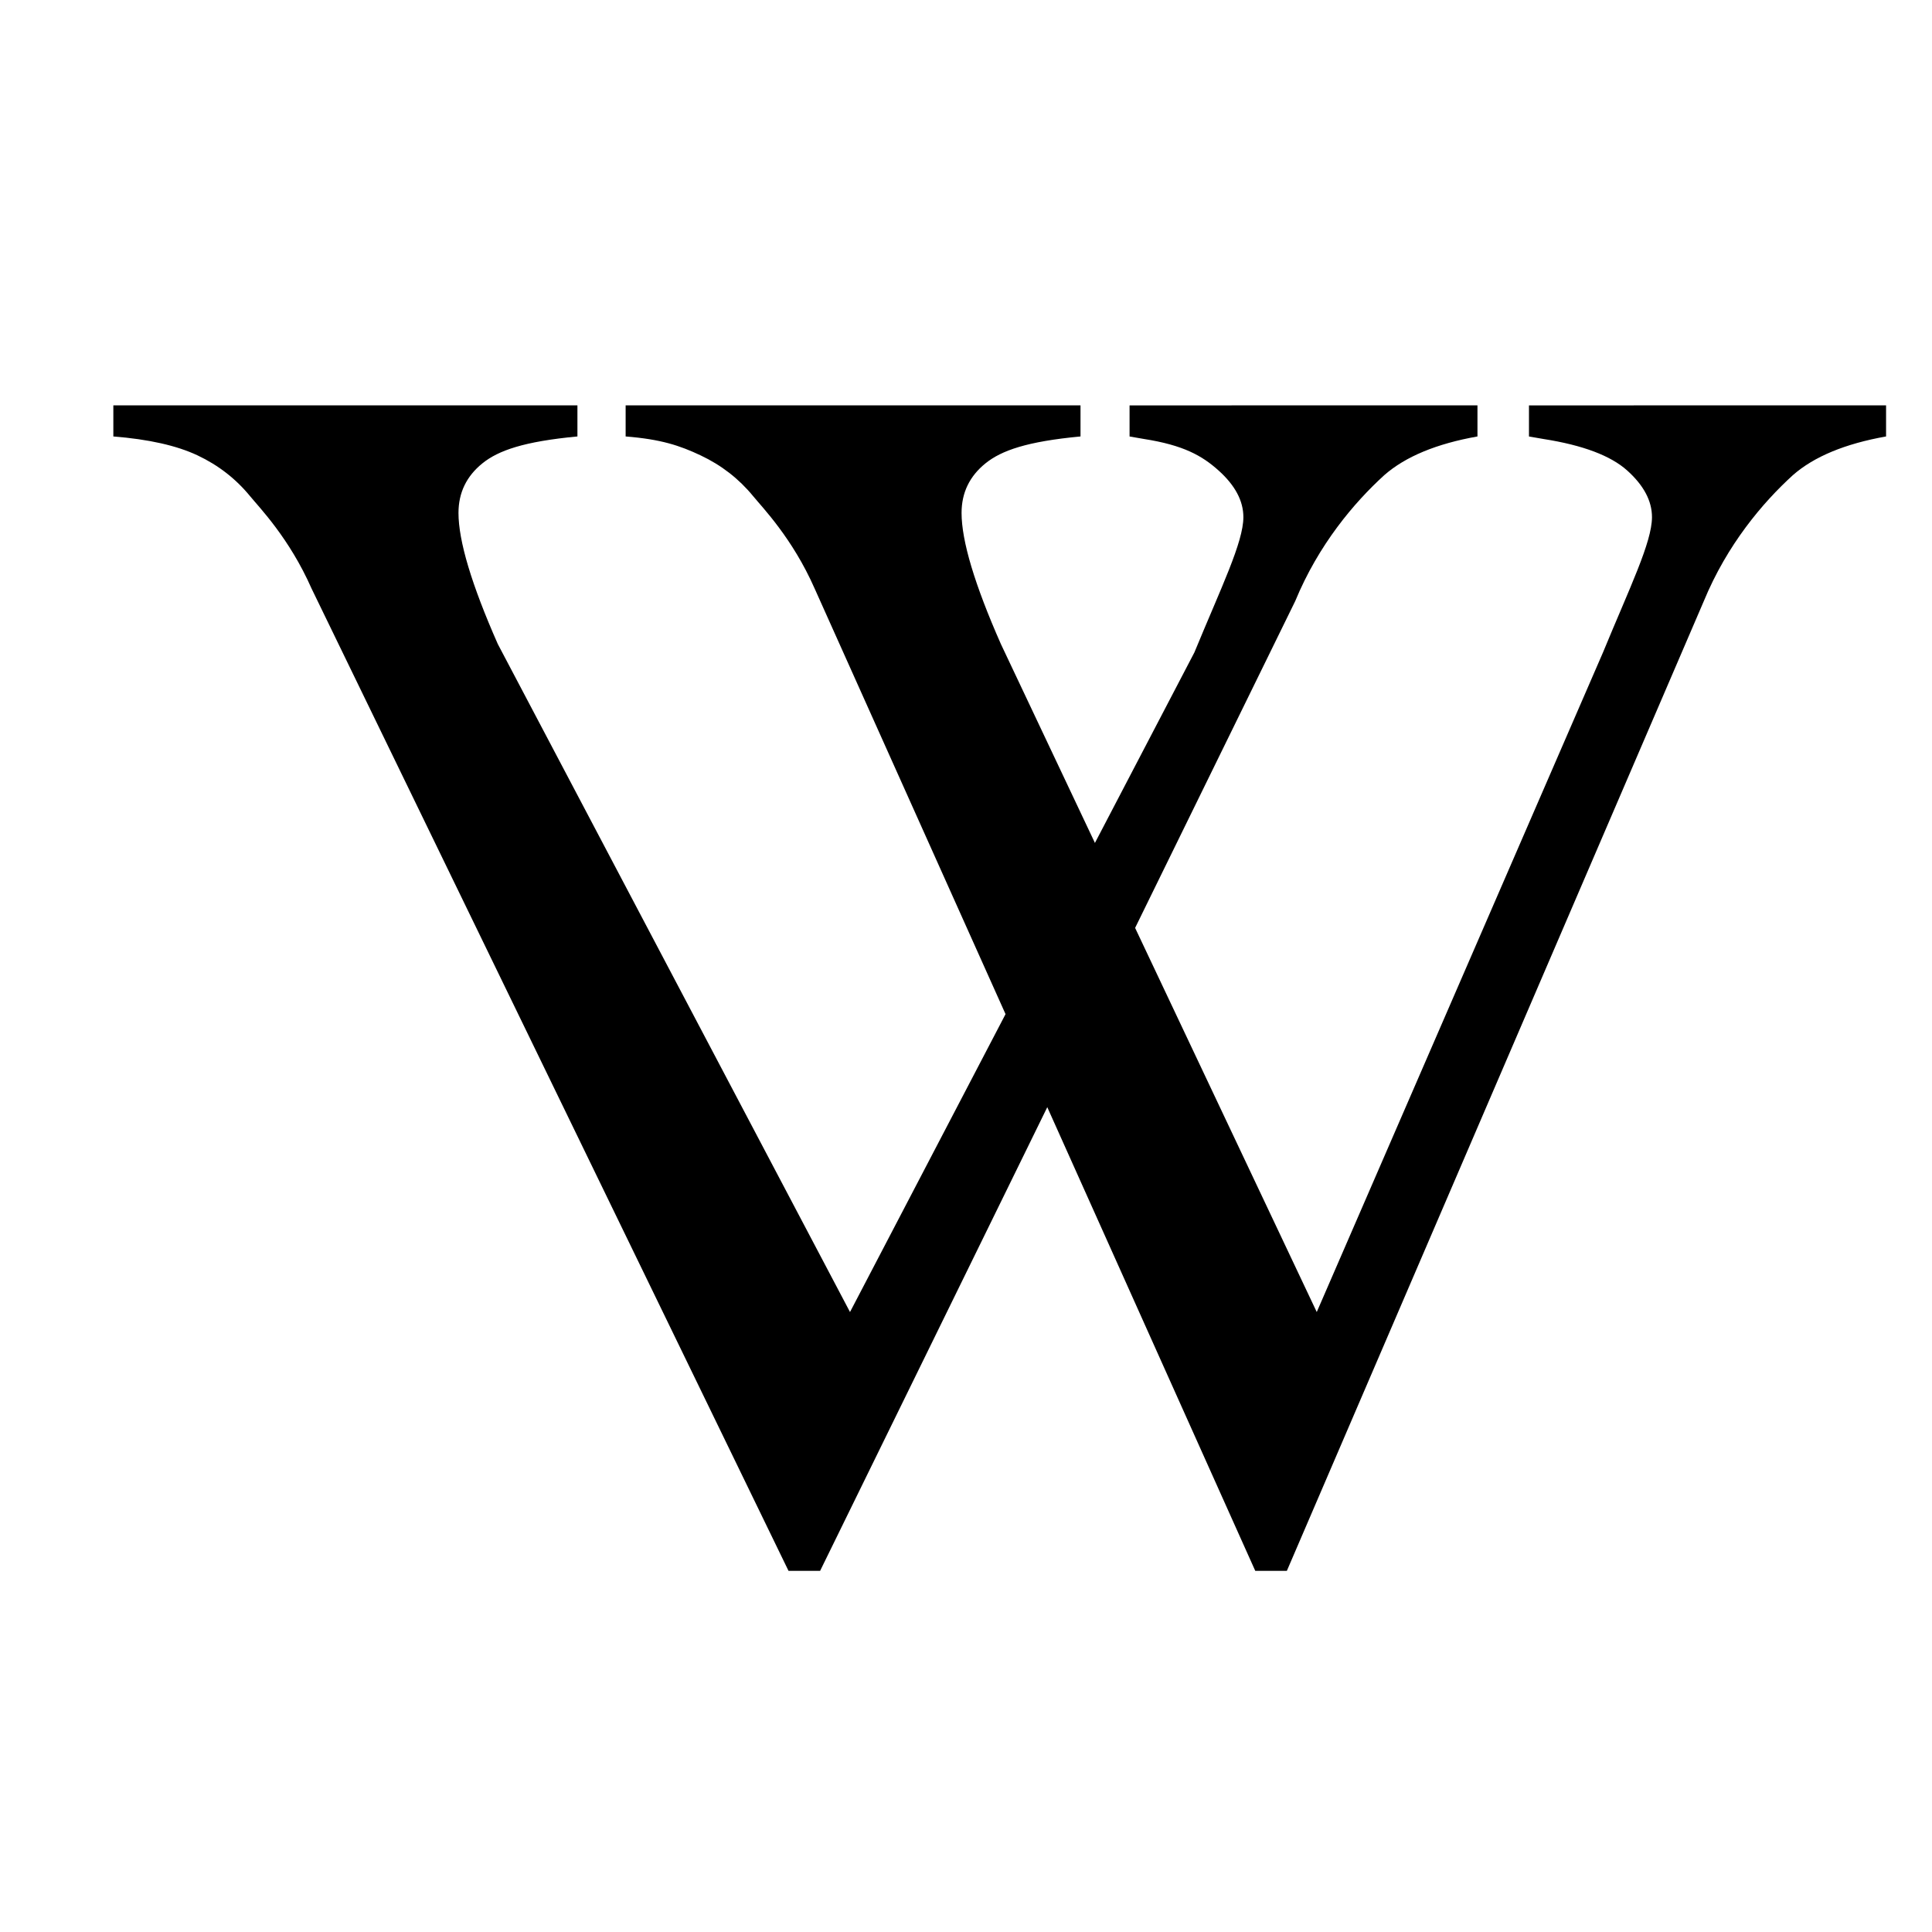 <?xml version="1.0" encoding="UTF-8" standalone="no"?>
<svg
   xmlns:dc="http://purl.org/dc/elements/1.1/"
   xmlns:cc="http://creativecommons.org/ns#"
   xmlns:rdf="http://www.w3.org/1999/02/22-rdf-syntax-ns#"
   xmlns:svg="http://www.w3.org/2000/svg"
   xmlns="http://www.w3.org/2000/svg"
   xmlns:xlink="http://www.w3.org/1999/xlink"
   xmlns:sodipodi="http://sodipodi.sourceforge.net/DTD/sodipodi-0.dtd"
   xmlns:inkscape="http://www.inkscape.org/namespaces/inkscape"
   sodipodi:docname="wiki_logo.svg"
   inkscape:version="1.0 (4035a4fb49, 2020-05-01)"
   sodipodi:version="0.32"
   id="svg14662"
   height="128"
   width="128"
   version="1.0">
  <sodipodi:namedview
     inkscape:window-maximized="1"
     showgrid="false"
     inkscape:document-rotation="0"
     inkscape:current-layer="svg14662"
     inkscape:window-y="-8"
     inkscape:window-x="-8"
     inkscape:cy="45.220919"
     inkscape:cx="52.82982"
     inkscape:zoom="7.453125"
     id="base"
     pagecolor="#ffffff"
     bordercolor="#666666"
     borderopacity="1.0"
     inkscape:pageopacity="0.0"
     inkscape:pageshadow="2"
     inkscape:window-width="1920"
     inkscape:window-height="1017" />
  <defs
     id="defs14664">
    <linearGradient
       id="linearGradient3261">
      <stop
         id="stop3263"
         offset="0"
         style="stop-color:#ffffff;stop-opacity:0" />
      <stop
         id="stop3269"
         offset="0.5"
         style="stop-color:#ffffff;stop-opacity:0" />
      <stop
         id="stop3265"
         offset="1"
         style="stop-color:#ffffff;stop-opacity:1" />
    </linearGradient>
    <linearGradient
       id="linearGradient3219">
      <stop
         id="stop3221"
         offset="0"
         style="stop-color:#0e7309;stop-opacity:1" />
      <stop
         id="stop3223"
         offset="1"
         style="stop-color:#70d13e;stop-opacity:1" />
    </linearGradient>
    <linearGradient
       id="linearGradient3205">
      <stop
         id="stop3207"
         offset="0"
         style="stop-color:#2c8300;stop-opacity:1" />
      <stop
         id="stop3215"
         offset="0.25"
         style="stop-color:#3db800;stop-opacity:1" />
      <stop
         id="stop3213"
         offset="0.5"
         style="stop-color:#ffffff;stop-opacity:1" />
      <stop
         id="stop3209"
         offset="1"
         style="stop-color:#69cf35;stop-opacity:1" />
    </linearGradient>
    <linearGradient
       id="linearGradient3197">
      <stop
         id="stop3199"
         offset="0"
         style="stop-color:#002f32;stop-opacity:1" />
      <stop
         id="stop3201"
         offset="1"
         style="stop-color:#045b04;stop-opacity:1" />
    </linearGradient>
    <linearGradient
       id="linearGradient3339">
      <stop
         id="stop3341"
         offset="0"
         style="stop-color:#e8e8e8;stop-opacity:1" />
      <stop
         id="stop3347"
         offset="0.5"
         style="stop-color:#ffffff;stop-opacity:1" />
      <stop
         id="stop3343"
         offset="1"
         style="stop-color:#e8e8e8;stop-opacity:1" />
    </linearGradient>
    <linearGradient
       id="linearGradient3327">
      <stop
         id="stop3329"
         offset="0"
         style="stop-color:#ffffff;stop-opacity:1" />
      <stop
         id="stop3335"
         offset="0.5"
         style="stop-color:#fdd99a;stop-opacity:1" />
      <stop
         id="stop3331"
         offset="1"
         style="stop-color:#c39539;stop-opacity:1" />
    </linearGradient>
    <linearGradient
       id="linearGradient3319">
      <stop
         id="stop3321"
         offset="0"
         style="stop-color:#7d491f;stop-opacity:1" />
      <stop
         id="stop3323"
         offset="1"
         style="stop-color:#926600;stop-opacity:1" />
    </linearGradient>
    <linearGradient
       id="linearGradient3282">
      <stop
         id="stop3284"
         offset="0"
         style="stop-color:#ffffff;stop-opacity:0" />
      <stop
         id="stop3286"
         offset="1"
         style="stop-color:#ffffff;stop-opacity:1" />
    </linearGradient>
    <linearGradient
       id="linearGradient14709">
      <stop
         id="stop14711"
         offset="0"
         style="stop-color:#ffffff;stop-opacity:1" />
      <stop
         id="stop14713"
         offset="1"
         style="stop-color:#5eb2ff;stop-opacity:1" />
    </linearGradient>
    <linearGradient
       id="linearGradient14685">
      <stop
         id="stop14687"
         offset="0"
         style="stop-color:#0917a0;stop-opacity:1" />
      <stop
         id="stop14689"
         offset="1"
         style="stop-color:#0345f4;stop-opacity:1" />
    </linearGradient>
    <linearGradient
       gradientUnits="userSpaceOnUse"
       xlink:href="#linearGradient14685"
       id="linearGradient14691"
       y2="52.101"
       x2="96.125"
       y1="11.188"
       x1="96.125" />
    <linearGradient
       gradientTransform="translate(447.429,636.934)"
       gradientUnits="userSpaceOnUse"
       xlink:href="#linearGradient14685"
       id="linearGradient14699"
       y2="52.101"
       x2="96.125"
       y1="11.188"
       x1="96.125" />
    <radialGradient
       gradientTransform="matrix(2.033,0,-3.289062e-8,1.717,-565.718,-518.499)"
       gradientUnits="userSpaceOnUse"
       xlink:href="#linearGradient14709"
       id="radialGradient14715"
       fy="705.485"
       fx="546.312"
       r="25.281"
       cy="705.485"
       cx="546.312" />
    <linearGradient
       gradientTransform="translate(447.429,636.934)"
       gradientUnits="userSpaceOnUse"
       xlink:href="#linearGradient14685"
       id="linearGradient14723"
       y2="52.101"
       x2="96.125"
       y1="11.188"
       x1="96.125" />
    <filter
       id="filter14824">
      <feGaussianBlur
         inkscape:collect="always"
         stdDeviation="0.373"
         id="feGaussianBlur14826" />
    </filter>
    <linearGradient
       gradientTransform="translate(458.162,644.623)"
       gradientUnits="userSpaceOnUse"
       xlink:href="#linearGradient14685"
       id="linearGradient14833"
       y2="52.101"
       x2="96.125"
       y1="11.188"
       x1="96.125" />
    <linearGradient
       gradientTransform="translate(458.162,644.623)"
       gradientUnits="userSpaceOnUse"
       xlink:href="#linearGradient14685"
       id="linearGradient14842"
       y2="52.101"
       x2="96.125"
       y1="11.188"
       x1="96.125" />
    <radialGradient
       gradientTransform="matrix(2.033,0,-3.2890618e-8,1.717,-565.718,-518.499)"
       gradientUnits="userSpaceOnUse"
       xlink:href="#linearGradient3282"
       id="radialGradient3288"
       fy="705.485"
       fx="546.312"
       r="25.281"
       cy="705.485"
       cx="546.312" />
    <linearGradient
       gradientTransform="translate(447.429,636.934)"
       gradientUnits="userSpaceOnUse"
       xlink:href="#linearGradient14685"
       id="linearGradient3296"
       y2="52.101"
       x2="96.125"
       y1="11.188"
       x1="96.125" />
    <linearGradient
       gradientTransform="matrix(0.935,0,0,0.935,453.691,638.993)"
       gradientUnits="userSpaceOnUse"
       xlink:href="#linearGradient3282"
       id="linearGradient3302"
       y2="13.187"
       x2="96.382"
       y1="30.667"
       x1="96.382" />
    <linearGradient
       gradientUnits="userSpaceOnUse"
       xlink:href="#linearGradient3319"
       id="linearGradient3325"
       y2="82.333"
       x2="41.946"
       y1="46.665"
       x1="41.946" />
    <radialGradient
       gradientTransform="matrix(0,1.656,-1.639,0,152.15,-32.924)"
       gradientUnits="userSpaceOnUse"
       xlink:href="#linearGradient3327"
       id="radialGradient3333"
       fy="59.729"
       fx="53.602"
       r="17.834"
       cy="59.729"
       cx="53.602" />
    <linearGradient
       gradientUnits="userSpaceOnUse"
       xlink:href="#linearGradient3339"
       id="linearGradient3345"
       y2="61.798"
       x2="58.959"
       y1="61.798"
       x1="28.429" />
    <filter
       id="filter3385">
      <feGaussianBlur
         inkscape:collect="always"
         stdDeviation="0.146"
         id="feGaussianBlur3387" />
    </filter>
    <linearGradient
       gradientUnits="userSpaceOnUse"
       xlink:href="#linearGradient3197"
       id="linearGradient3203"
       y2="66.311"
       x2="83.281"
       y1="123.098"
       x1="83.281" />
    <radialGradient
       gradientTransform="matrix(0,2.024,-1.958,0,1805.23,-312.495)"
       gradientUnits="userSpaceOnUse"
       xlink:href="#linearGradient3205"
       id="radialGradient3211"
       fy="670.925"
       fx="491.522"
       r="36.427"
       cy="670.925"
       cx="491.522" />
    <linearGradient
       gradientTransform="matrix(-1,0,0,1,983.326,0)"
       gradientUnits="userSpaceOnUse"
       xlink:href="#linearGradient3219"
       id="linearGradient3240"
       y2="745.301"
       x2="517.022"
       y1="705.484"
       x1="517.022" />
    <linearGradient
       gradientTransform="translate(-0.12,0)"
       gradientUnits="userSpaceOnUse"
       xlink:href="#linearGradient3219"
       id="linearGradient3243"
       y2="745.301"
       x2="517.022"
       y1="705.484"
       x1="517.022" />
    <radialGradient
       gradientTransform="matrix(1.234,-0.152,0.191,1.553,-247.635,-320.152)"
       gradientUnits="userSpaceOnUse"
       xlink:href="#linearGradient3261"
       id="radialGradient3267"
       fy="709.658"
       fx="479.683"
       r="5.006"
       cy="709.658"
       cx="479.683" />
    <filter
       id="filter3331">
      <feGaussianBlur
         inkscape:collect="always"
         stdDeviation="0.355"
         id="feGaussianBlur3333" />
    </filter>
    <filter
       id="filter3335">
      <feGaussianBlur
         inkscape:collect="always"
         stdDeviation="0.267"
         id="feGaussianBlur3337" />
    </filter>
    <filter
       id="filter3339">
      <feGaussianBlur
         inkscape:collect="always"
         stdDeviation="0.239"
         id="feGaussianBlur3341" />
    </filter>
  </defs>
  <g
     transform="matrix(0.963,0,0,0.963,5.564,3.832)"
     id="g2036">
    <path
       style="font-style:normal;font-weight:normal;font-size:178.225px;font-family:'Times New Roman';fill:#000000;fill-opacity:1;stroke:none;stroke-width:1px;stroke-linecap:butt;stroke-linejoin:miter;stroke-opacity:1"
       d="m 95.869,23.909 v 2.139 c -2.821,0.501 -4.957,1.388 -6.407,2.659 -2.077,1.889 -4.526,4.779 -6.132,8.671 L 50.645,104.091 H 48.47 L 15.657,36.512 C 14.129,33.043 12.051,30.923 11.424,30.153 10.445,28.958 9.24,28.023 7.81,27.349 6.379,26.674 4.449,26.241 2.02,26.048 V 23.909 H 33.948 v 2.139 c -3.683,0.347 -5.439,0.964 -6.537,1.85 -1.097,0.886 -1.646,2.023 -1.646,3.411 -2.6e-5,1.927 0.901,4.933 2.704,9.018 l 24.232,45.959 23.693,-45.38 c 1.842,-4.471 3.369,-7.573 3.37,-9.307 -6.3e-5,-1.118 -0.568,-2.187 -1.705,-3.208 -1.136,-1.021 -2.422,-1.744 -5.126,-2.168 -0.196,-0.038 -0.529,-0.096 -0.999,-0.173 v -2.139 z"
       id="V1"
       sodipodi:nodetypes="ccccccccsccccsscccsscccc" />
    <path
       style="font-style:normal;font-weight:normal;font-size:178.225px;font-family:'Times New Roman';fill:#000000;fill-opacity:1;stroke:none;stroke-width:1px;stroke-linecap:butt;stroke-linejoin:miter;stroke-opacity:1"
       d="m 123.98,23.909 v 2.139 c -2.821,0.501 -4.957,1.388 -6.407,2.659 -2.077,1.889 -4.526,4.779 -6.132,8.671 L 82.756,104.091 H 80.581 L 50.268,36.512 C 48.74,33.043 46.662,30.923 46.036,30.153 45.056,28.958 43.851,28.023 42.421,27.349 40.991,26.674 39.695,26.241 37.265,26.048 v -2.139 h 31.294 v 2.139 c -3.683,0.347 -5.439,0.964 -6.537,1.85 -1.097,0.886 -1.646,2.023 -1.646,3.411 -2.5e-5,1.927 0.901,4.933 2.704,9.018 l 21.732,45.959 19.693,-45.38 c 1.842,-4.471 3.369,-7.573 3.37,-9.307 -6e-5,-1.118 -0.568,-2.187 -1.704,-3.208 -1.136,-1.021 -3.056,-1.744 -5.76,-2.168 -0.196,-0.038 -0.529,-0.096 -0.999,-0.173 v -2.139 z"
       id="V2"
       sodipodi:nodetypes="ccccccccsccccsscccsscccc" />
  </g>
</svg>
